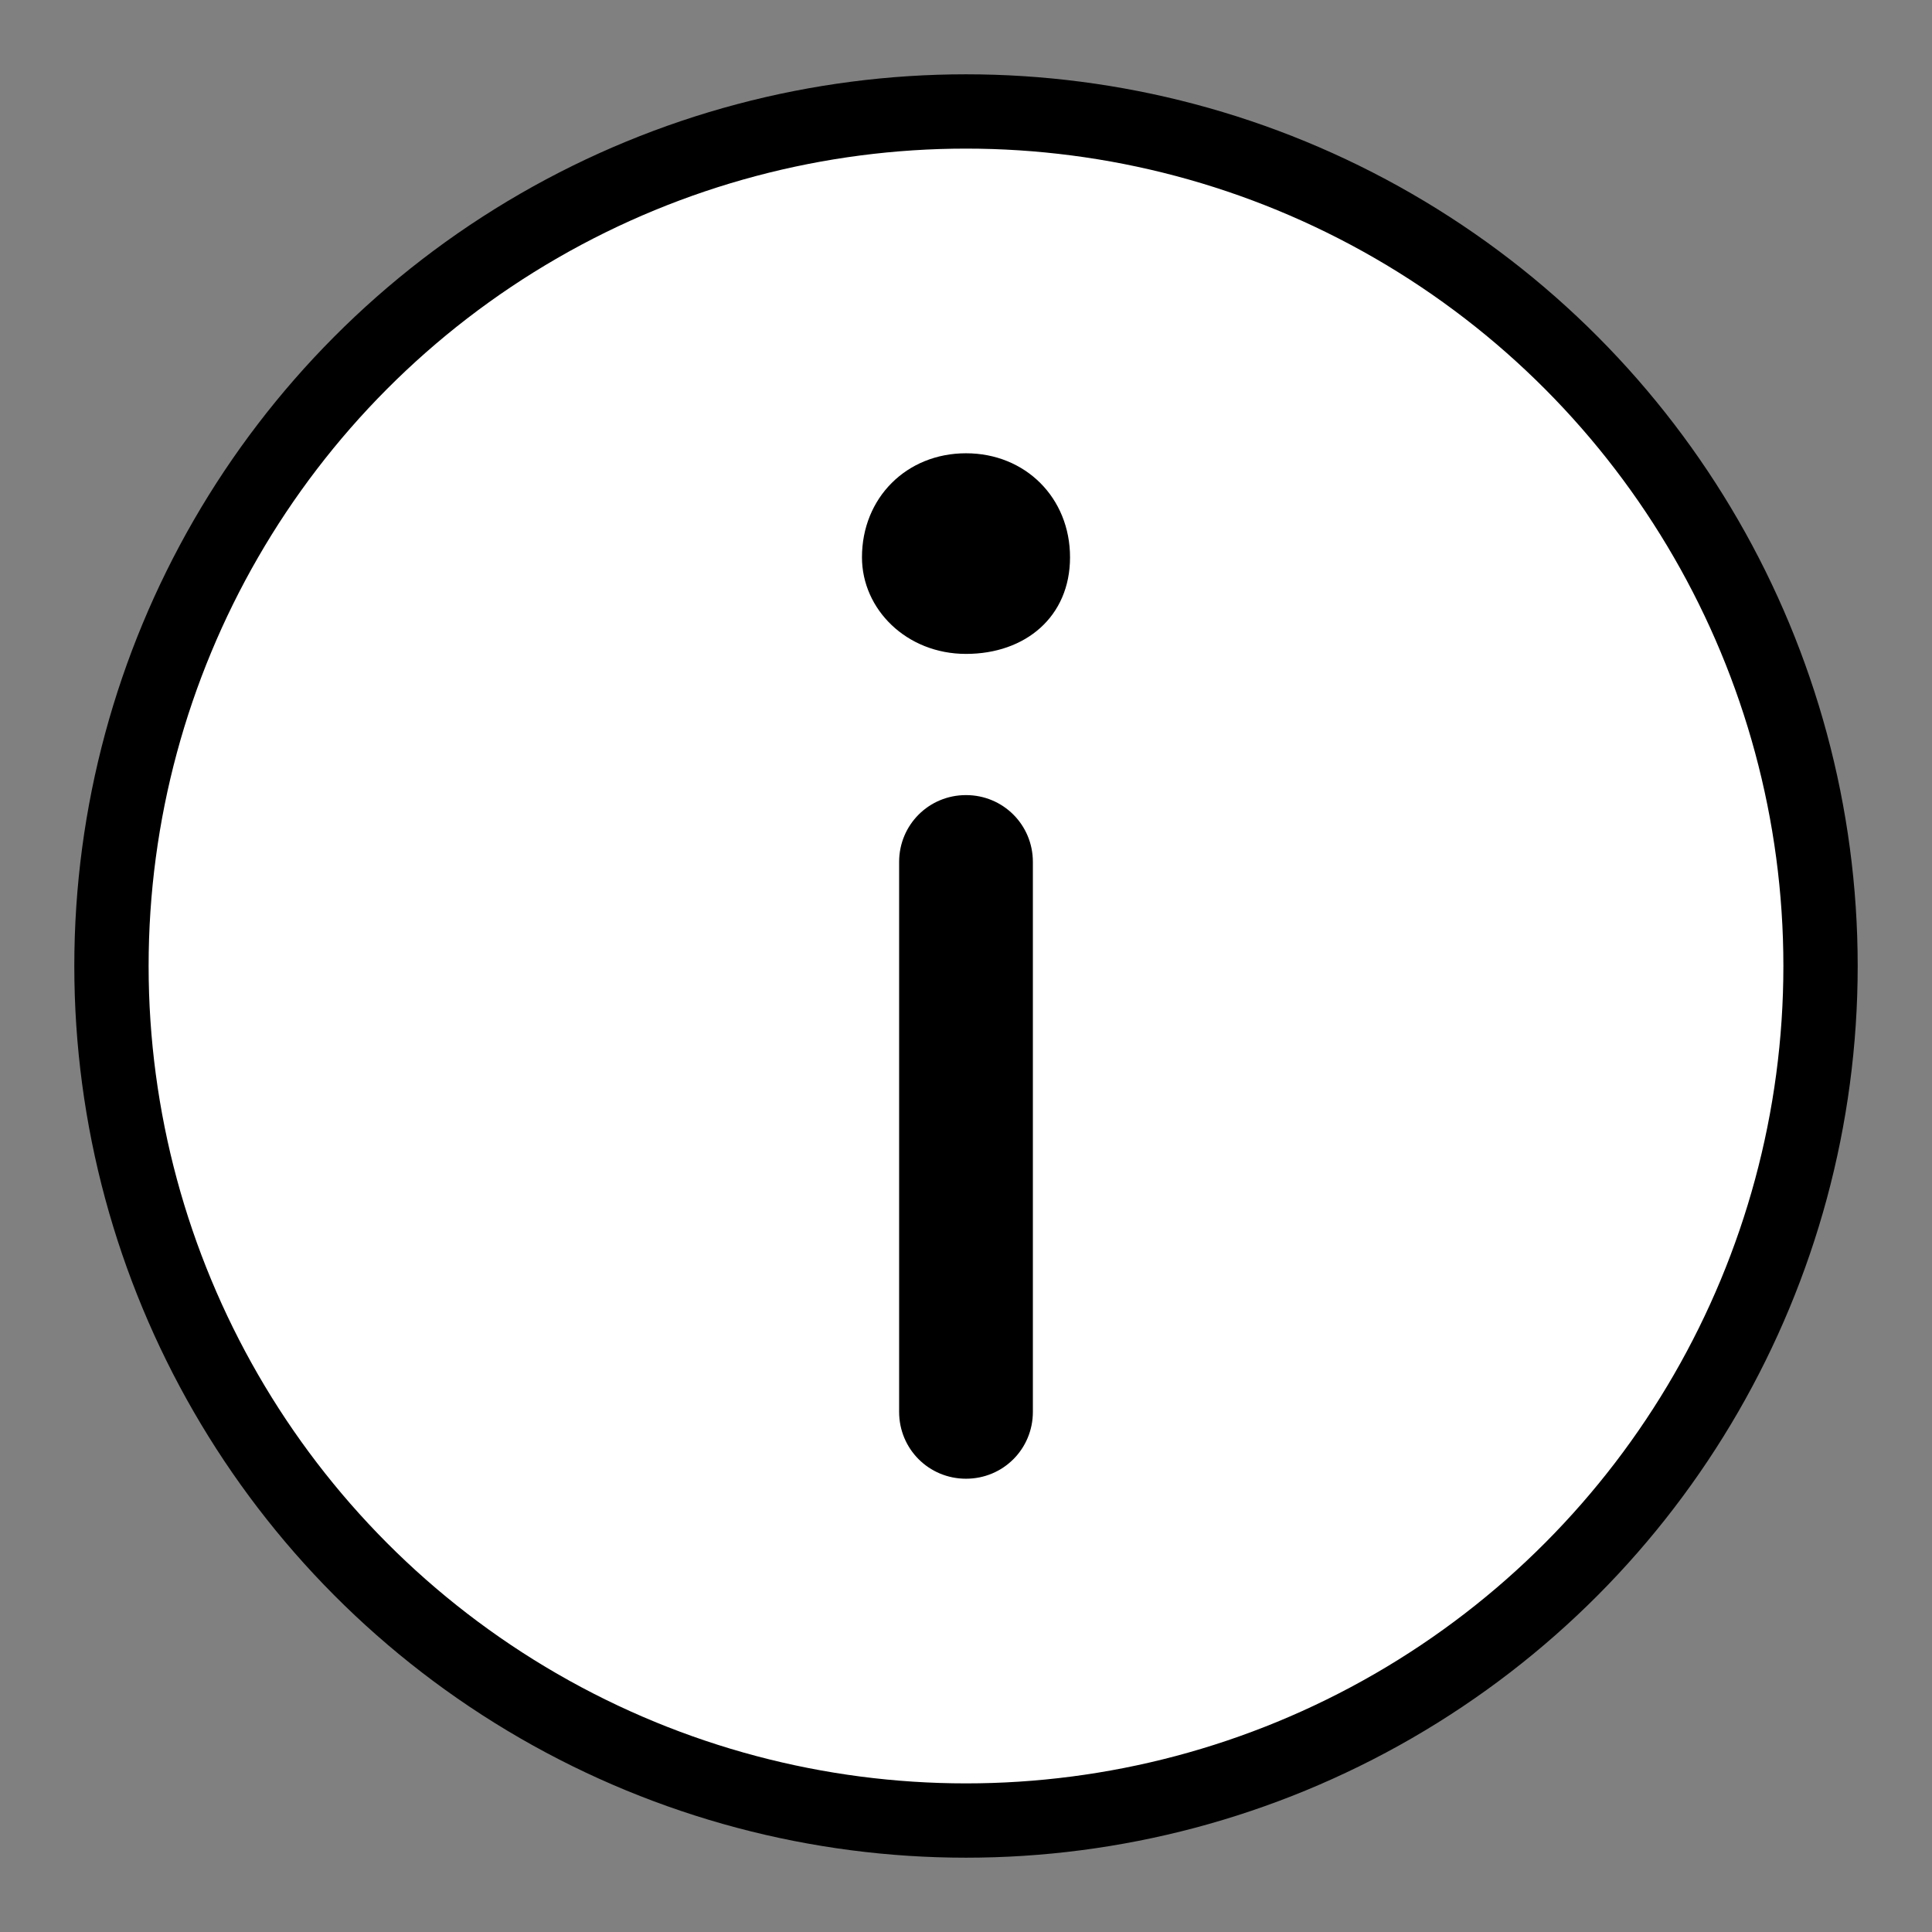 <svg id="m-svg__information-white-filled" xmlns="http://www.w3.org/2000/svg" viewBox="-1 -1 26 26">
    <rect x="-1" y="-1" width="26" height="26" fill="#808080" stroke="none"/>
    <circle stroke="currentColor" fill="#fff" stroke-miterlimit="10" class="st0" cx="12" cy="12" r="11.5"/>
    <path fill="currentColor" d="M10.6,6.5c0-0.8,0.6-1.4,1.4-1.4s1.4,0.6,1.4,1.4S12.8,7.8,12,7.8S10.6,7.2,10.6,6.5z"/>
    <path fill="currentColor" d="M12,9.7c-0.5,0-0.9,0.4-0.9,0.9V18c0,0.5,0.4,0.9,0.9,0.9s0.9-0.4,0.9-0.9v-7.4C12.9,10.1,12.5,9.7,12,9.7z"/>
</svg>
